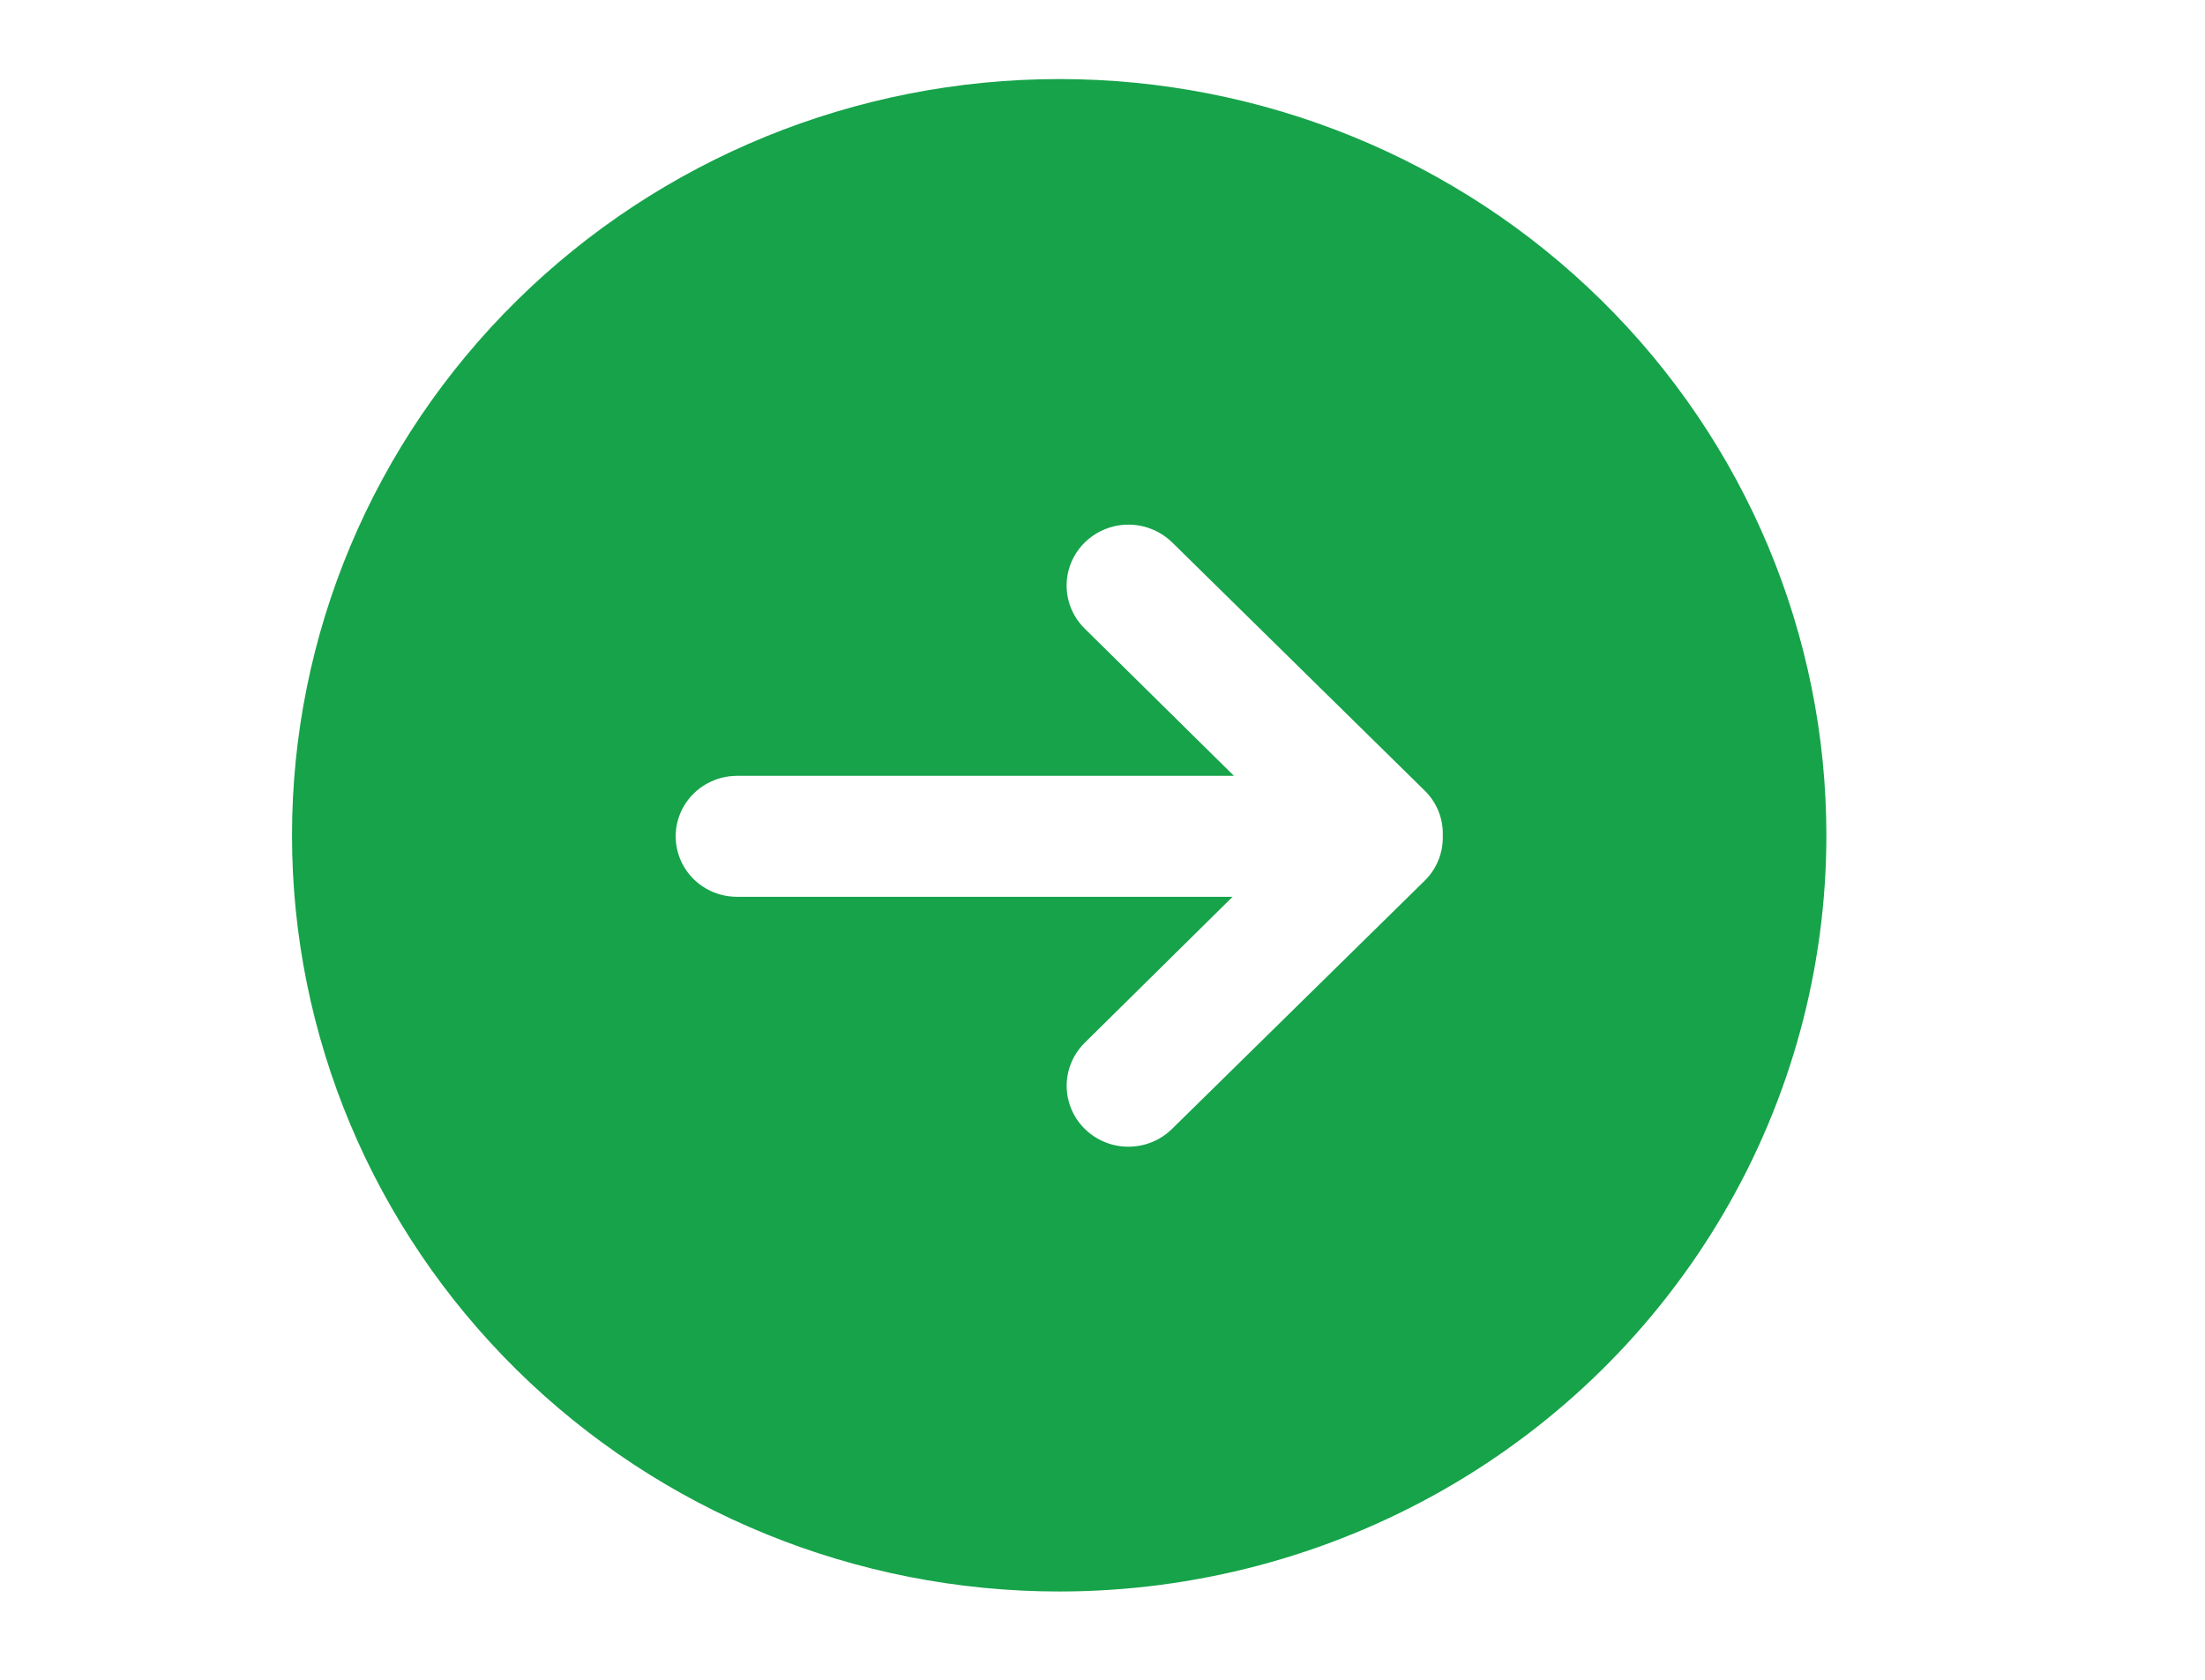 <svg width="21" height="16" viewBox="0 0 21 16" fill="none" xmlns="http://www.w3.org/2000/svg">
<path d="M10.088 0.753C8.15 0.753 6.292 1.512 4.922 2.863C3.551 4.214 2.781 6.046 2.781 7.956C2.781 9.866 3.551 11.698 4.922 13.049C6.292 14.4 8.15 15.159 10.088 15.159C11.37 15.159 12.63 14.826 13.741 14.194C14.852 13.562 15.774 12.652 16.415 11.557C17.057 10.462 17.394 9.22 17.394 7.956C17.394 6.046 16.625 4.214 15.254 2.863C13.884 1.512 12.026 0.753 10.088 0.753ZM13.741 7.97C13.743 8.127 13.681 8.278 13.569 8.388L11.163 10.752C11.015 10.899 10.798 10.956 10.595 10.903C10.392 10.849 10.233 10.693 10.179 10.493C10.124 10.293 10.182 10.079 10.331 9.932L11.739 8.542H7.019C6.81 8.542 6.618 8.433 6.513 8.254C6.409 8.076 6.409 7.856 6.513 7.678C6.618 7.5 6.81 7.39 7.019 7.39H11.752L10.331 5.988C10.182 5.842 10.124 5.628 10.178 5.428C10.233 5.227 10.391 5.071 10.595 5.017C10.798 4.963 11.015 5.021 11.164 5.167L13.569 7.531C13.68 7.64 13.742 7.788 13.741 7.942L13.741 7.97Z" fill="#16A34A"/>
</svg>
